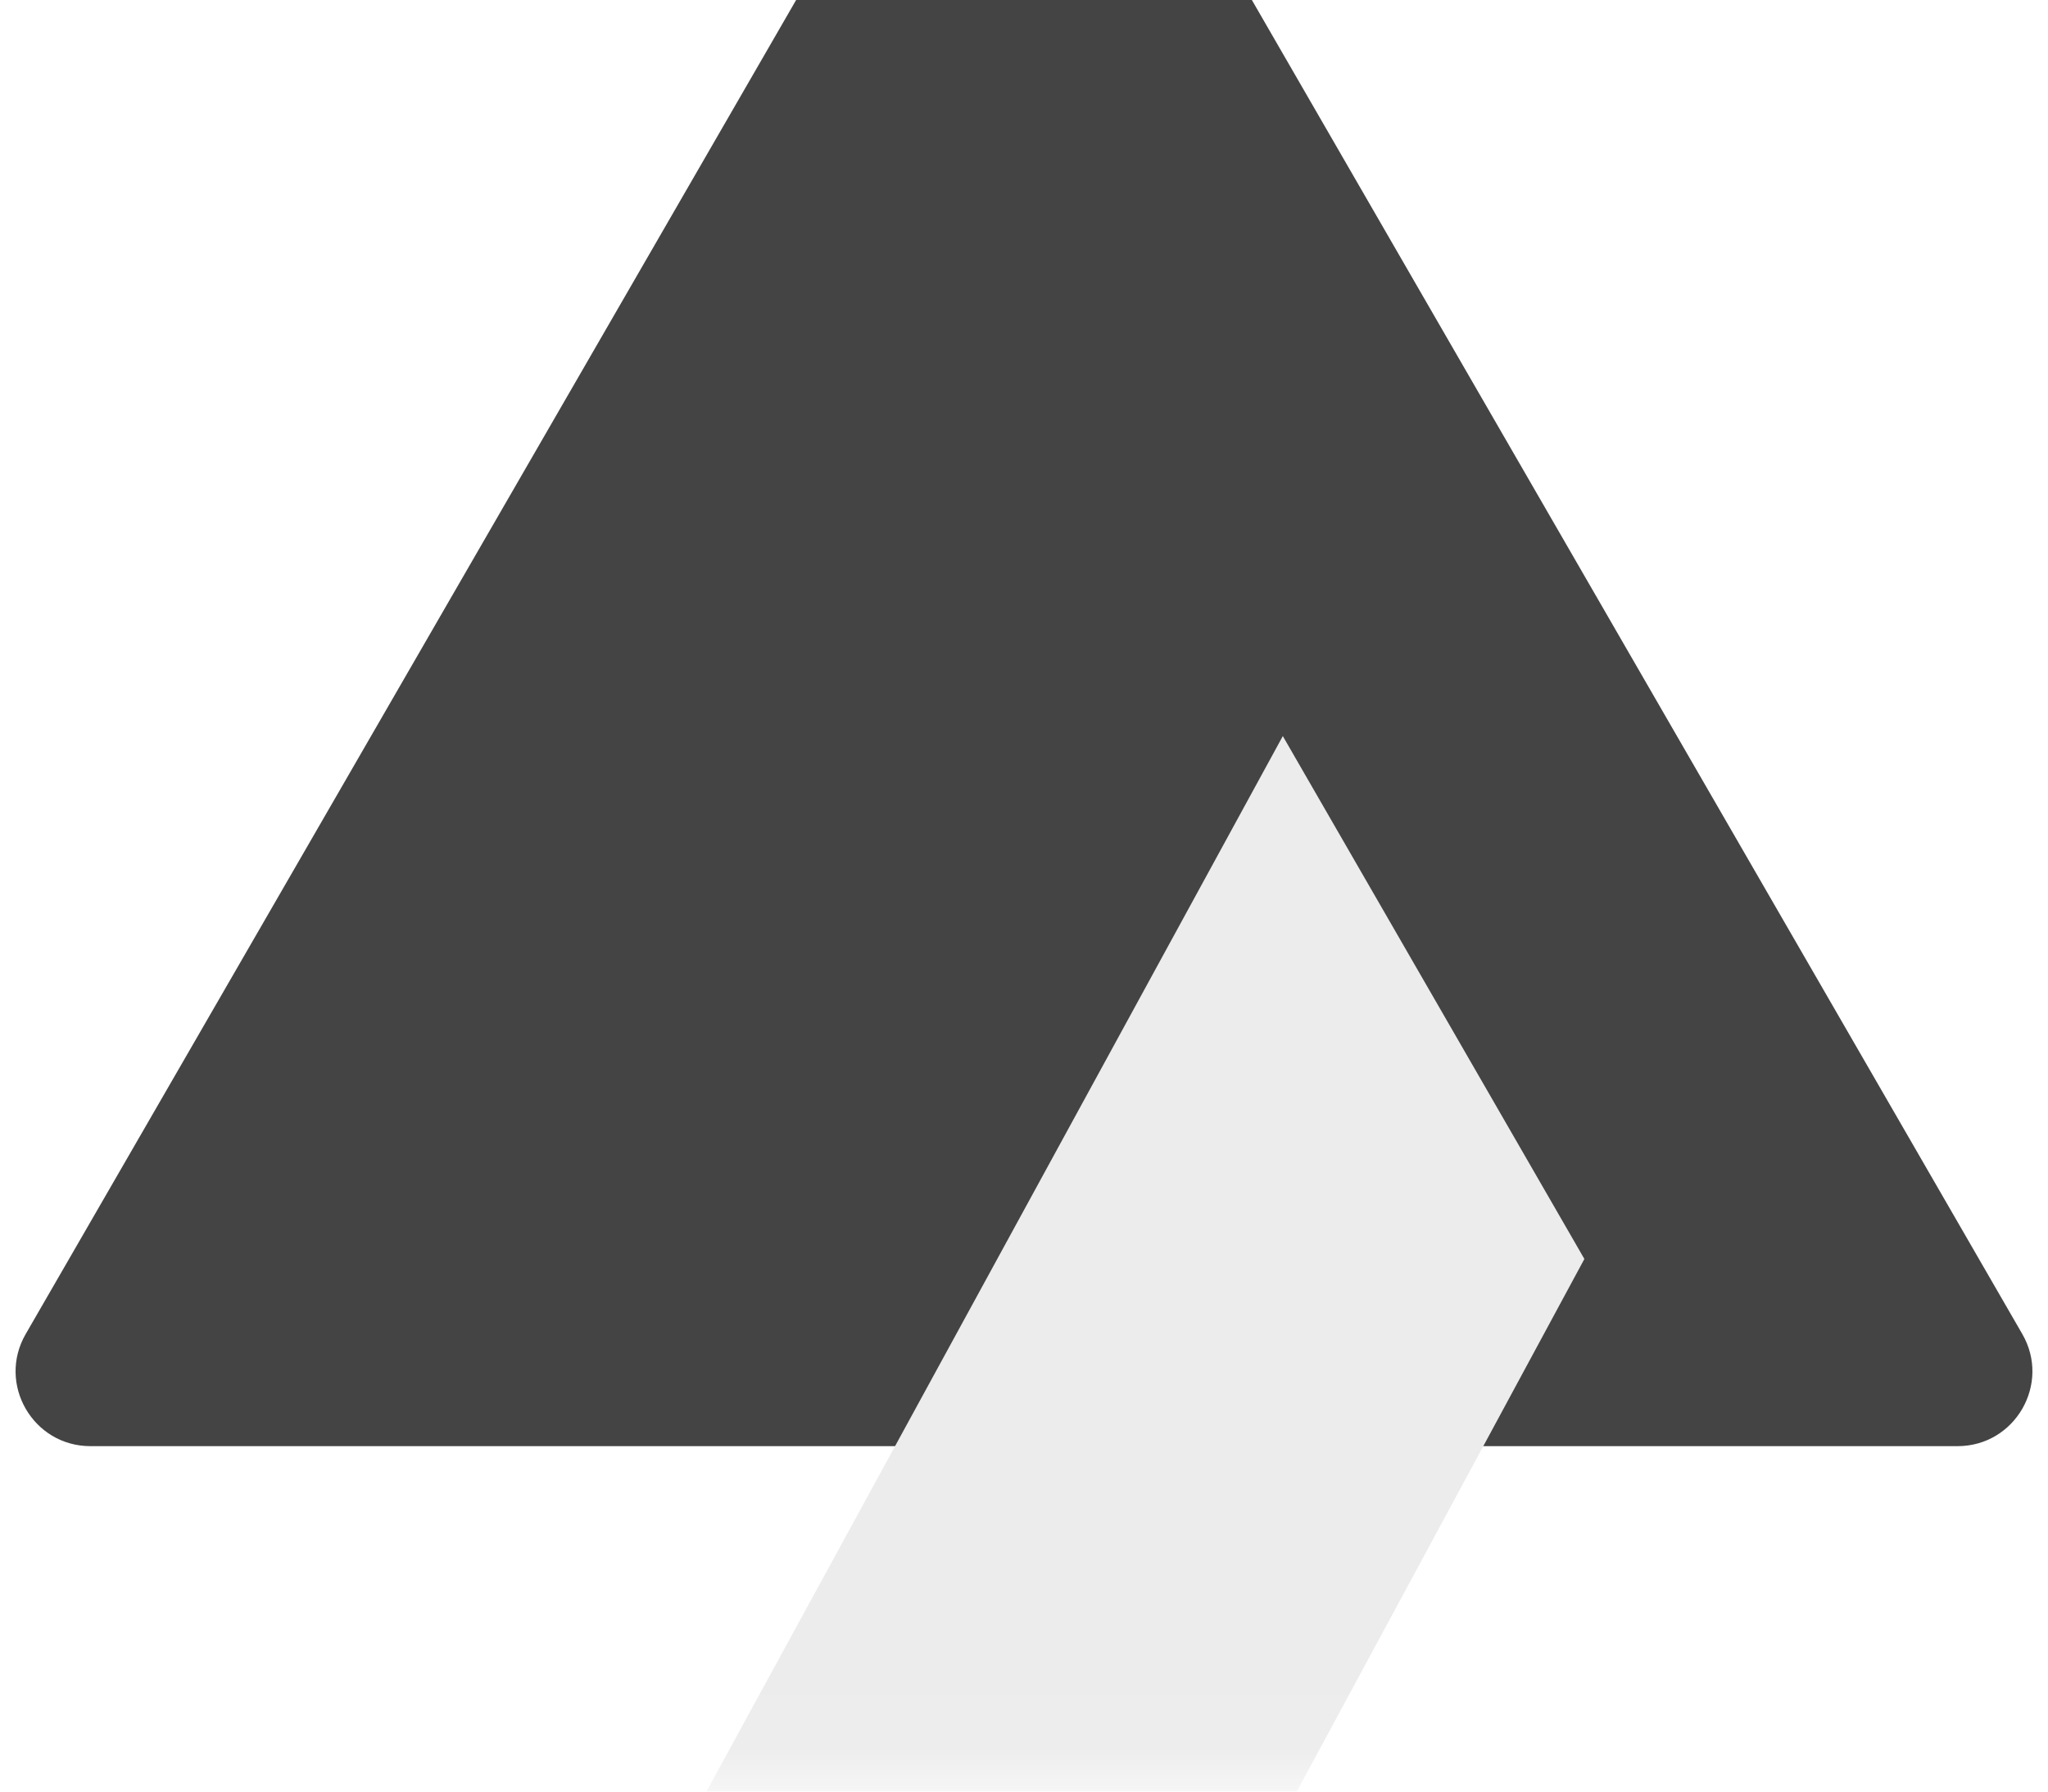 <svg width="24" height="21" viewBox="0 0 24 21" fill="none" xmlns="http://www.w3.org/2000/svg">
<g filter="url(#filter0_i)">
<path d="M11.242 0.688C11.579 0.104 12.421 0.104 12.758 0.688L23.699 19.637C24.036 20.221 23.614 20.951 22.94 20.951H1.06C0.386 20.951 -0.036 20.221 0.301 19.637L11.242 0.688Z" fill="#444444"/>
</g>
<mask id="mask0" mask-type="alpha" maskUnits="userSpaceOnUse" x="0" y="0" width="24" height="21">
<path d="M11.458 0.313C11.699 -0.104 12.301 -0.104 12.542 0.313L23.915 20.012C24.156 20.429 23.855 20.951 23.374 20.951H0.626C0.145 20.951 -0.156 20.429 0.085 20.012L11.458 0.313Z" fill="#444444"/>
</mask>
<g mask="url(#mask0)">
<g filter="url(#filter1_d)">
<path d="M6.121 20.951L15.033 4.628L18.567 10.757L13.063 20.951L6.121 20.951Z" fill="#ECECEC"/>
</g>
</g>
<defs>
<filter id="filter0_i" x="0.183" y="-3.75" width="23.634" height="24.7" filterUnits="userSpaceOnUse" color-interpolation-filters="sRGB">
<feFlood flood-opacity="0" result="BackgroundImageFix"/>
<feBlend mode="normal" in="SourceGraphic" in2="BackgroundImageFix" result="shape"/>
<feColorMatrix in="SourceAlpha" type="matrix" values="0 0 0 0 0 0 0 0 0 0 0 0 0 0 0 0 0 0 127 0" result="hardAlpha"/>
<feOffset dy="-4"/>
<feGaussianBlur stdDeviation="17.5"/>
<feComposite in2="hardAlpha" operator="arithmetic" k2="-1" k3="1"/>
<feColorMatrix type="matrix" values="0 0 0 0 0 0 0 0 0 0 0 0 0 0 0 0 0 0 0.35 0"/>
<feBlend mode="normal" in2="shape" result="effect1_innerShadow"/>
</filter>
<filter id="filter1_d" x="2.121" y="4.628" width="20.445" height="24.323" filterUnits="userSpaceOnUse" color-interpolation-filters="sRGB">
<feFlood flood-opacity="0" result="BackgroundImageFix"/>
<feColorMatrix in="SourceAlpha" type="matrix" values="0 0 0 0 0 0 0 0 0 0 0 0 0 0 0 0 0 0 127 0"/>
<feOffset dy="4"/>
<feGaussianBlur stdDeviation="2"/>
<feColorMatrix type="matrix" values="0 0 0 0 0 0 0 0 0 0 0 0 0 0 0 0 0 0 0.25 0"/>
<feBlend mode="normal" in2="BackgroundImageFix" result="effect1_dropShadow"/>
<feBlend mode="normal" in="SourceGraphic" in2="effect1_dropShadow" result="shape"/>
</filter>
</defs>
</svg>
